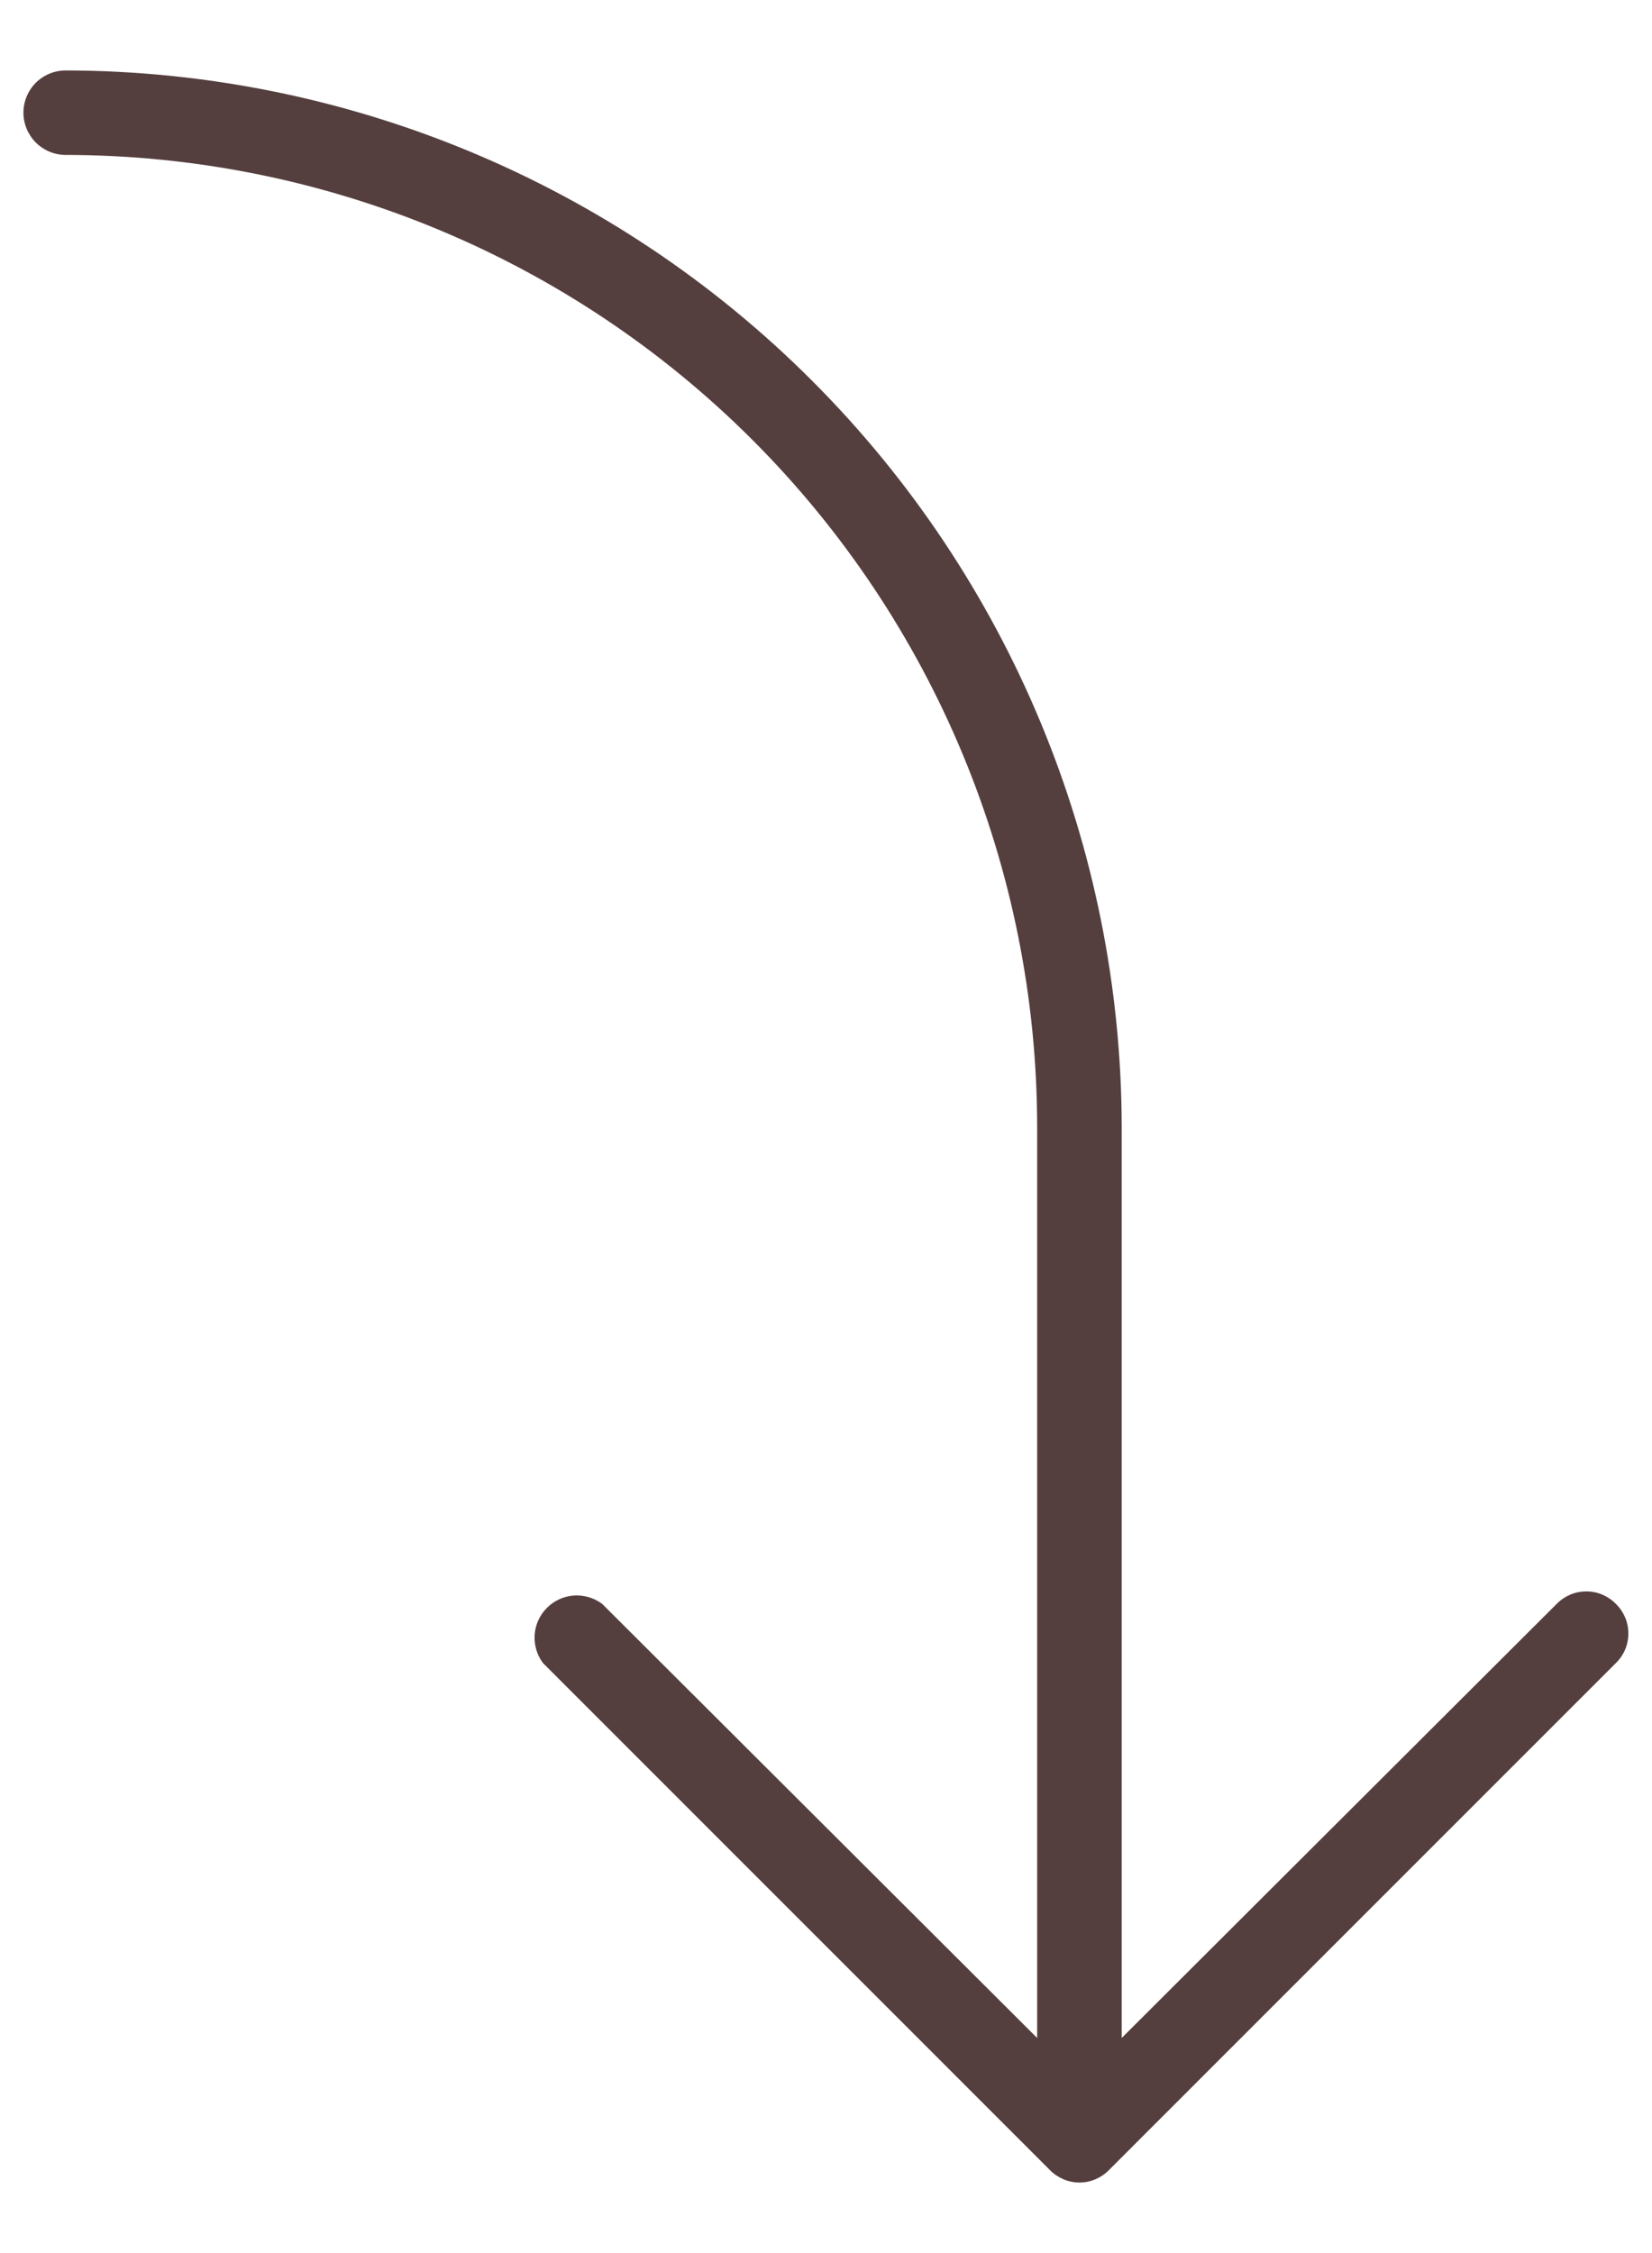 <svg width="22" height="30" viewBox="0 0 22 30" fill="none" xmlns="http://www.w3.org/2000/svg">
<path d="M0.875 0.938C4.602 0.945 8.175 2.429 10.81 5.065C13.446 7.7 14.93 11.273 14.938 15L14.938 27.136L20.731 21.356C20.782 21.304 20.844 21.262 20.911 21.233C20.979 21.204 21.052 21.19 21.125 21.19C21.198 21.19 21.271 21.204 21.339 21.233C21.406 21.262 21.468 21.304 21.519 21.356C21.572 21.407 21.613 21.469 21.642 21.536C21.671 21.604 21.685 21.677 21.685 21.75C21.685 21.824 21.671 21.896 21.642 21.964C21.613 22.032 21.572 22.093 21.519 22.144L14.769 28.894C14.718 28.947 14.656 28.988 14.589 29.017C14.521 29.046 14.448 29.061 14.375 29.061C14.302 29.061 14.229 29.046 14.161 29.017C14.094 28.988 14.032 28.947 13.981 28.894L7.231 22.144C7.15 22.036 7.111 21.902 7.12 21.767C7.13 21.631 7.188 21.504 7.284 21.409C7.379 21.313 7.506 21.255 7.641 21.245C7.776 21.236 7.91 21.275 8.019 21.356L13.812 27.136L13.812 15C13.809 11.57 12.444 8.281 10.019 5.856C7.594 3.431 4.305 2.066 0.875 2.063C0.726 2.063 0.583 2.003 0.477 1.898C0.372 1.792 0.312 1.649 0.312 1.5C0.312 1.351 0.372 1.208 0.477 1.102C0.583 0.997 0.726 0.938 0.875 0.938Z" fill="#553E3E"/>
</svg>
